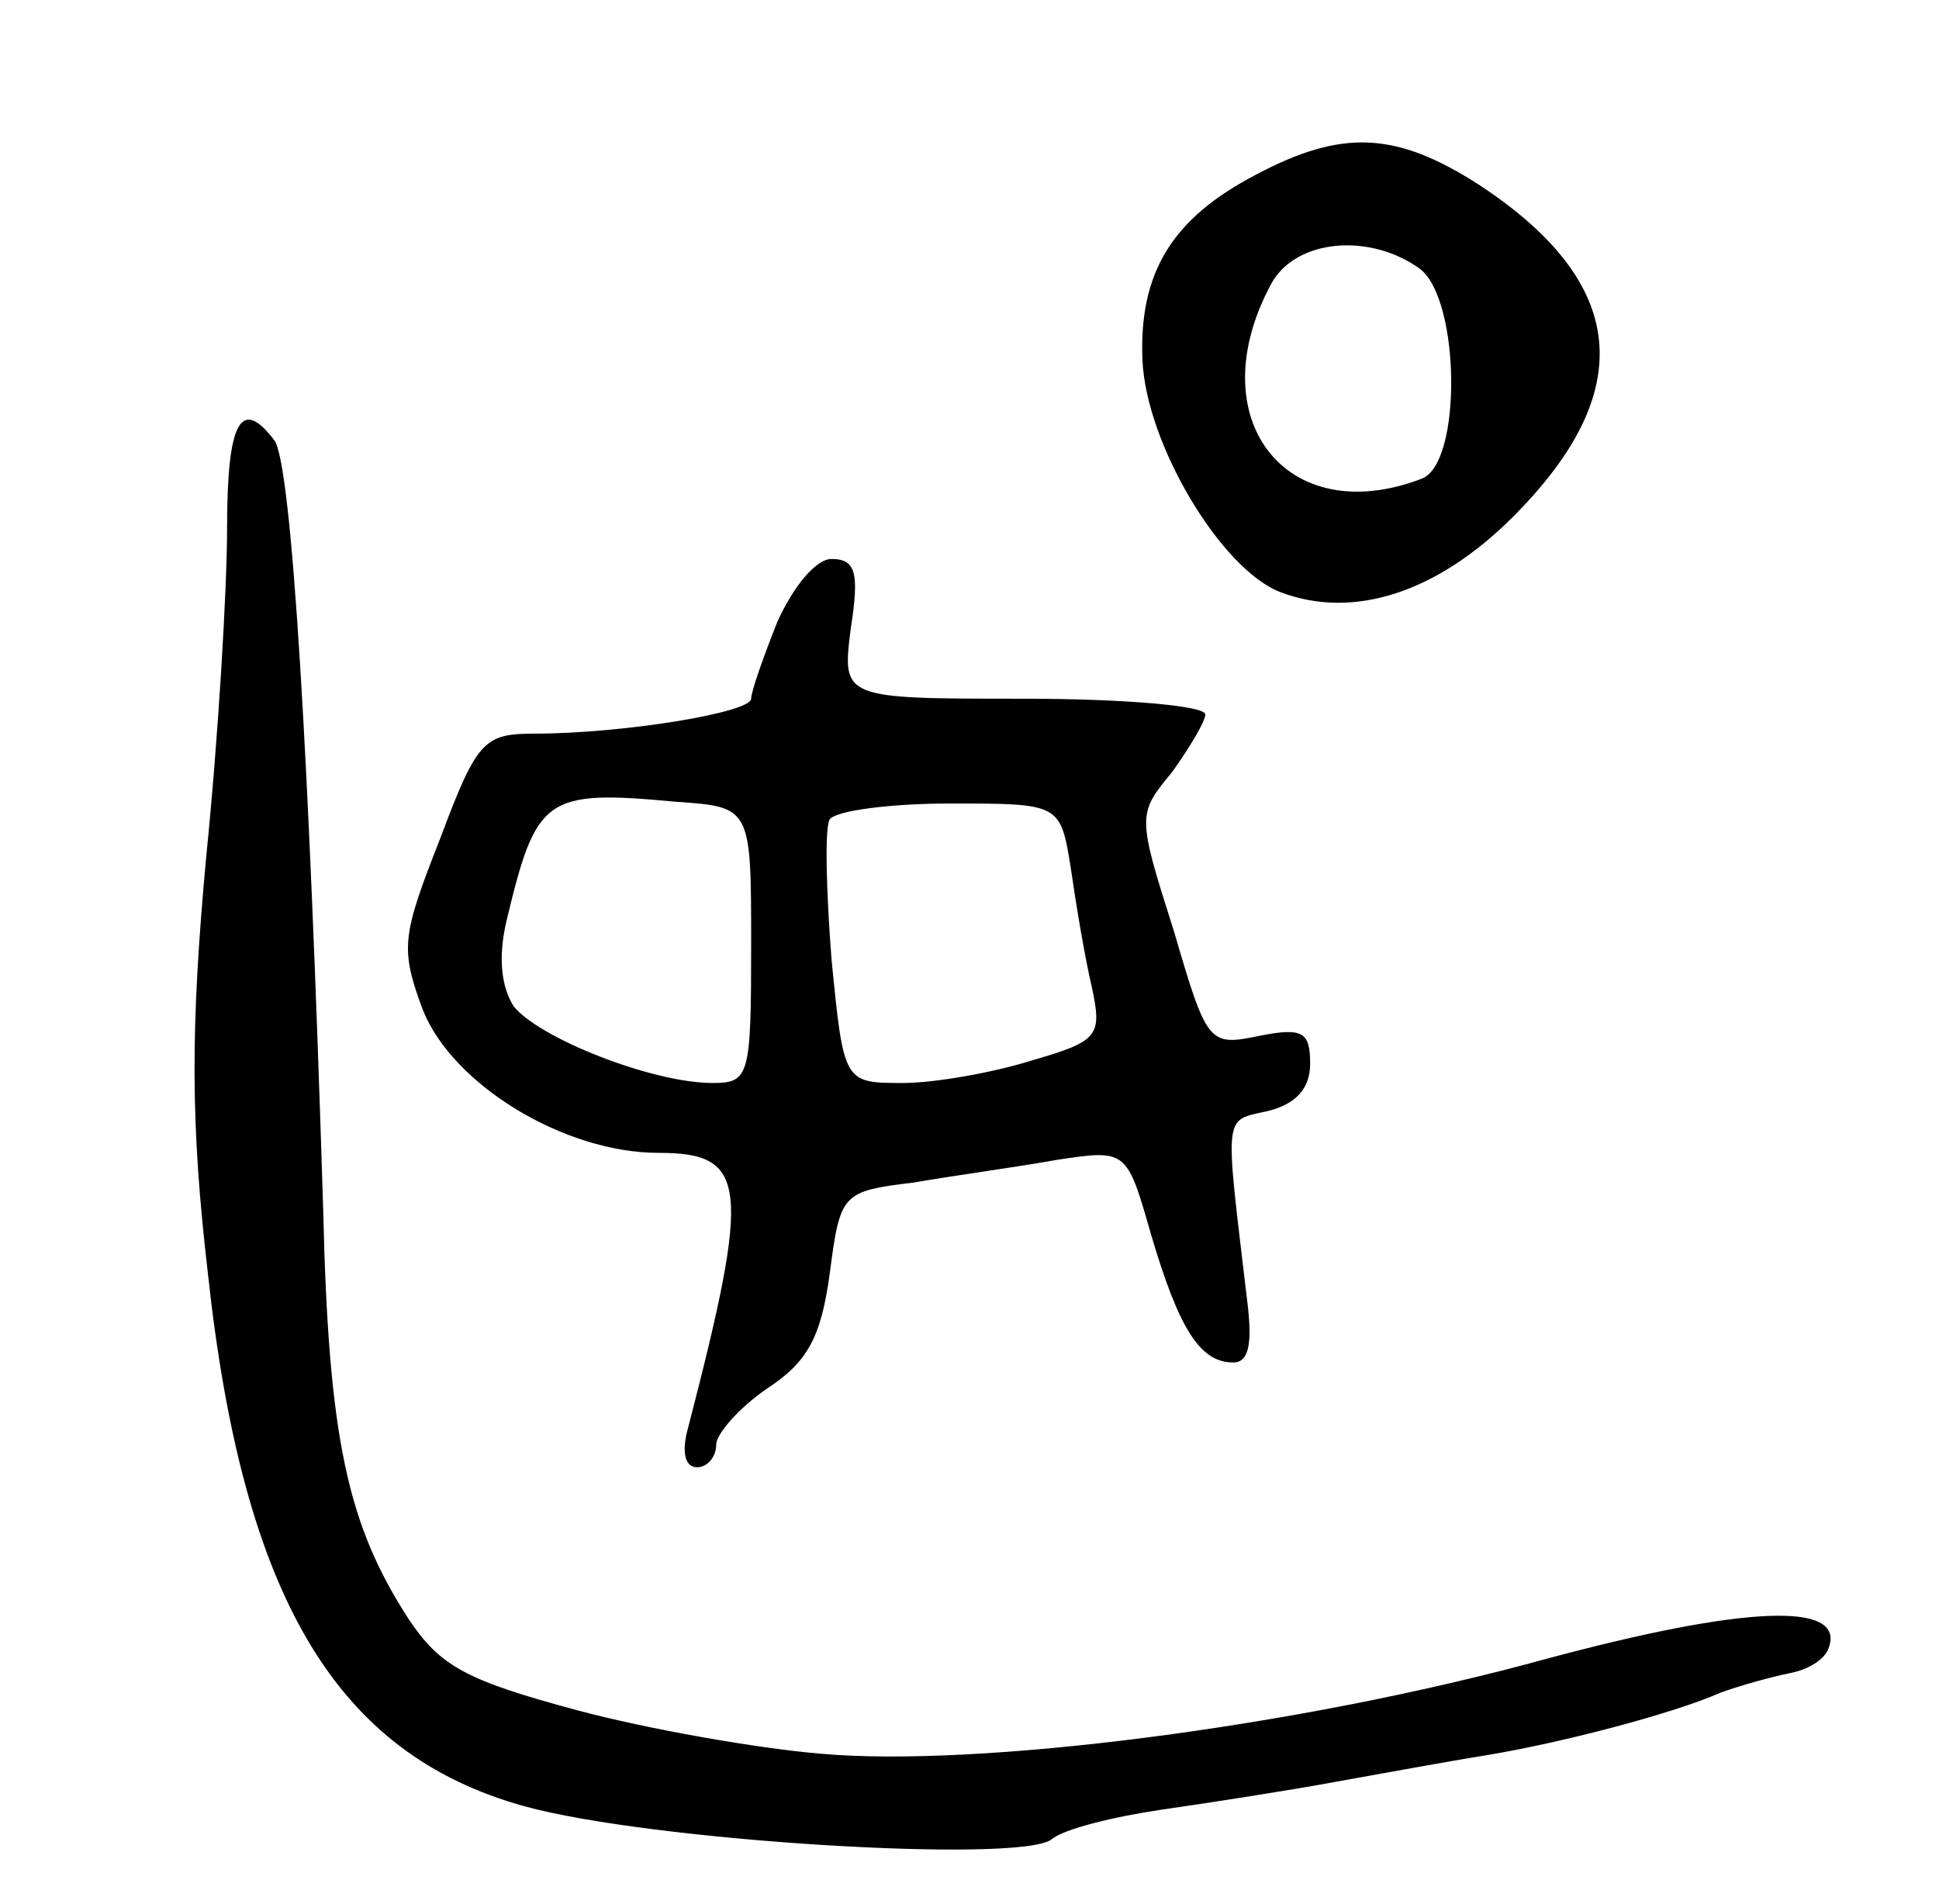 <svg version="1.0" xmlns="http://www.w3.org/2000/svg"
 width="111pt" height="109pt" viewBox="0 0 111 109"
 preserveAspectRatio="xMidYMid meet">
<g transform="translate(0,109) scale(0.1,-0.1)"
fill="#000000" stroke="none">
<path d="M719 990 c-48 -25 -67 -56 -65 -106 2 -48 45 -120 79 -133 42 -16 90
0 133 43 72 72 66 134 -19 190 -48 31 -79 32 -128 6z m94 -54 c23 -18 24 -111
1 -120 -78 -30 -128 35 -86 112 14 25 56 29 85 8z"/>
<path d="M130 788 c0 -35 -5 -120 -12 -189 -9 -98 -9 -152 1 -238 20 -185 73
-275 181 -305 72 -20 284 -33 302 -19 7 6 36 13 63 17 28 4 73 11 100 16 28 5
66 12 85 15 43 7 108 24 135 36 11 4 29 9 39 11 11 2 21 8 23 15 9 26 -48 24
-163 -7 -142 -39 -325 -62 -414 -54 -36 3 -99 14 -140 25 -63 17 -78 25 -96
52 -35 54 -46 103 -49 235 -8 259 -18 427 -28 440 -19 25 -27 11 -27 -50z"/>
<path d="M445 734 c-8 -20 -15 -40 -15 -44 0 -8 -74 -20 -124 -20 -29 0 -33
-4 -54 -60 -22 -56 -23 -63 -10 -98 17 -43 81 -82 135 -82 51 0 53 -18 17
-157 -4 -14 -2 -23 5 -23 6 0 11 6 11 13 0 6 13 21 29 32 23 15 31 29 36 66 6
46 7 47 48 52 23 4 60 9 82 13 40 6 40 6 54 -43 16 -54 28 -73 47 -73 9 0 11
11 8 35 -13 110 -14 103 12 109 16 4 24 13 24 27 0 18 -4 21 -29 16 -29 -6
-30 -5 -49 60 -21 66 -21 67 -1 91 10 14 19 29 19 33 0 5 -47 9 -104 9 -104 0
-104 0 -99 40 5 32 3 40 -11 40 -9 0 -22 -16 -31 -36z m-15 -185 c0 -75 -1
-79 -22 -79 -35 0 -100 26 -114 44 -7 11 -9 28 -4 49 17 71 22 75 97 68 43 -3
43 -3 43 -82z m183 44 c3 -21 8 -51 12 -68 6 -28 4 -31 -34 -42 -22 -7 -56
-13 -74 -13 -34 0 -34 0 -41 71 -3 39 -4 75 -1 80 4 5 35 9 69 9 63 0 63 0 69
-37z"/>
</g>
</svg>

